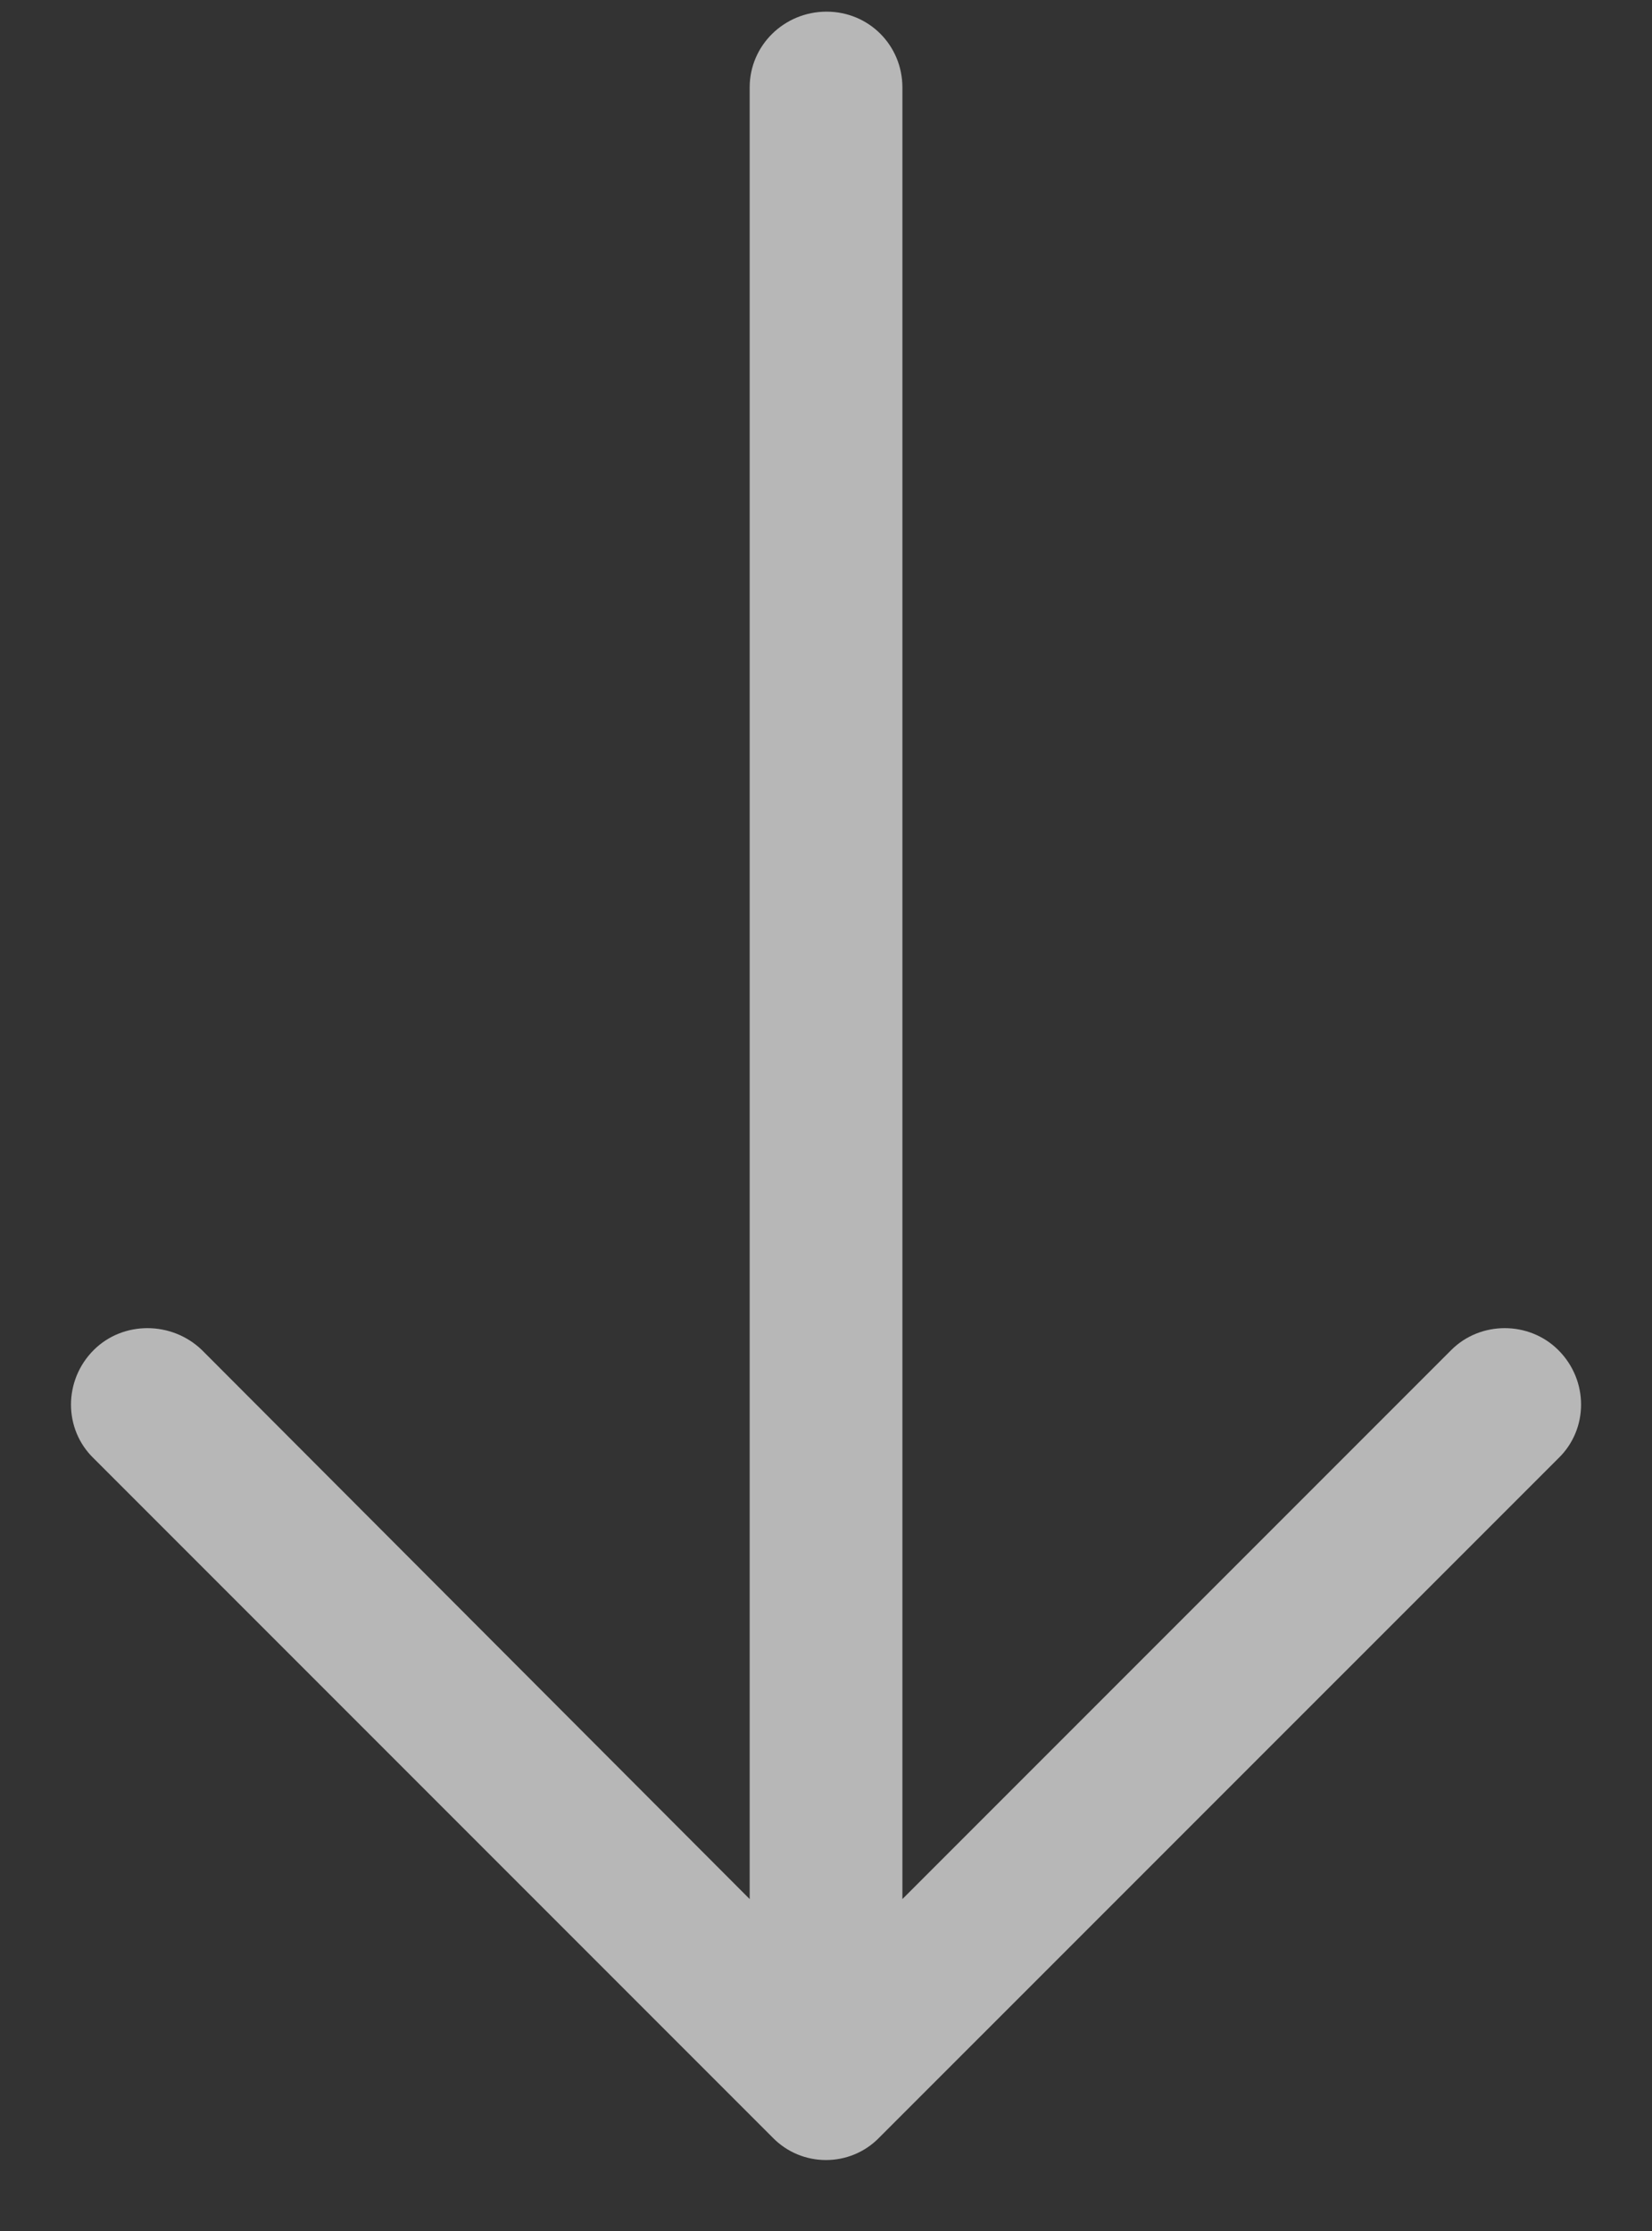 <?xml version="1.0" encoding="UTF-8"?>
<svg width="20px" height="27px" viewBox="0 0 20 27" version="1.1" xmlns="http://www.w3.org/2000/svg" xmlns:xlink="http://www.w3.org/1999/xlink">
    <rect x="0" y="0" width="20" height="27" fill="#333333" stroke="none"/>
    <title>Scroll down</title>
    <g id="UI-design" stroke="none" stroke-width="1" fill="none" fill-rule="evenodd" opacity="0.7">
        <g id="D---HOME" transform="translate(-710, -744)" fill="#F0F0F0" fill-rule="nonzero">
            <path d="M724.508,748.275 C724.154,747.908 723.564,747.908 723.198,748.275 C722.844,748.629 722.844,749.219 723.198,749.572 L729.842,756.216 L707.917,756.216 C707.406,756.217 707,756.623 707,757.134 C707,757.645 707.406,758.065 707.917,758.065 L729.842,758.065 L723.198,764.696 C722.844,765.063 722.844,765.653 723.198,766.007 C723.564,766.373 724.155,766.373 724.508,766.007 L732.725,757.79 C733.092,757.436 733.092,756.846 732.725,756.493 L724.508,748.275 Z" id="Scroll-down" transform="translate(720, 757.141) rotate(90) translate(-720, -757.141) "></path>
        </g>
    </g>
</svg>